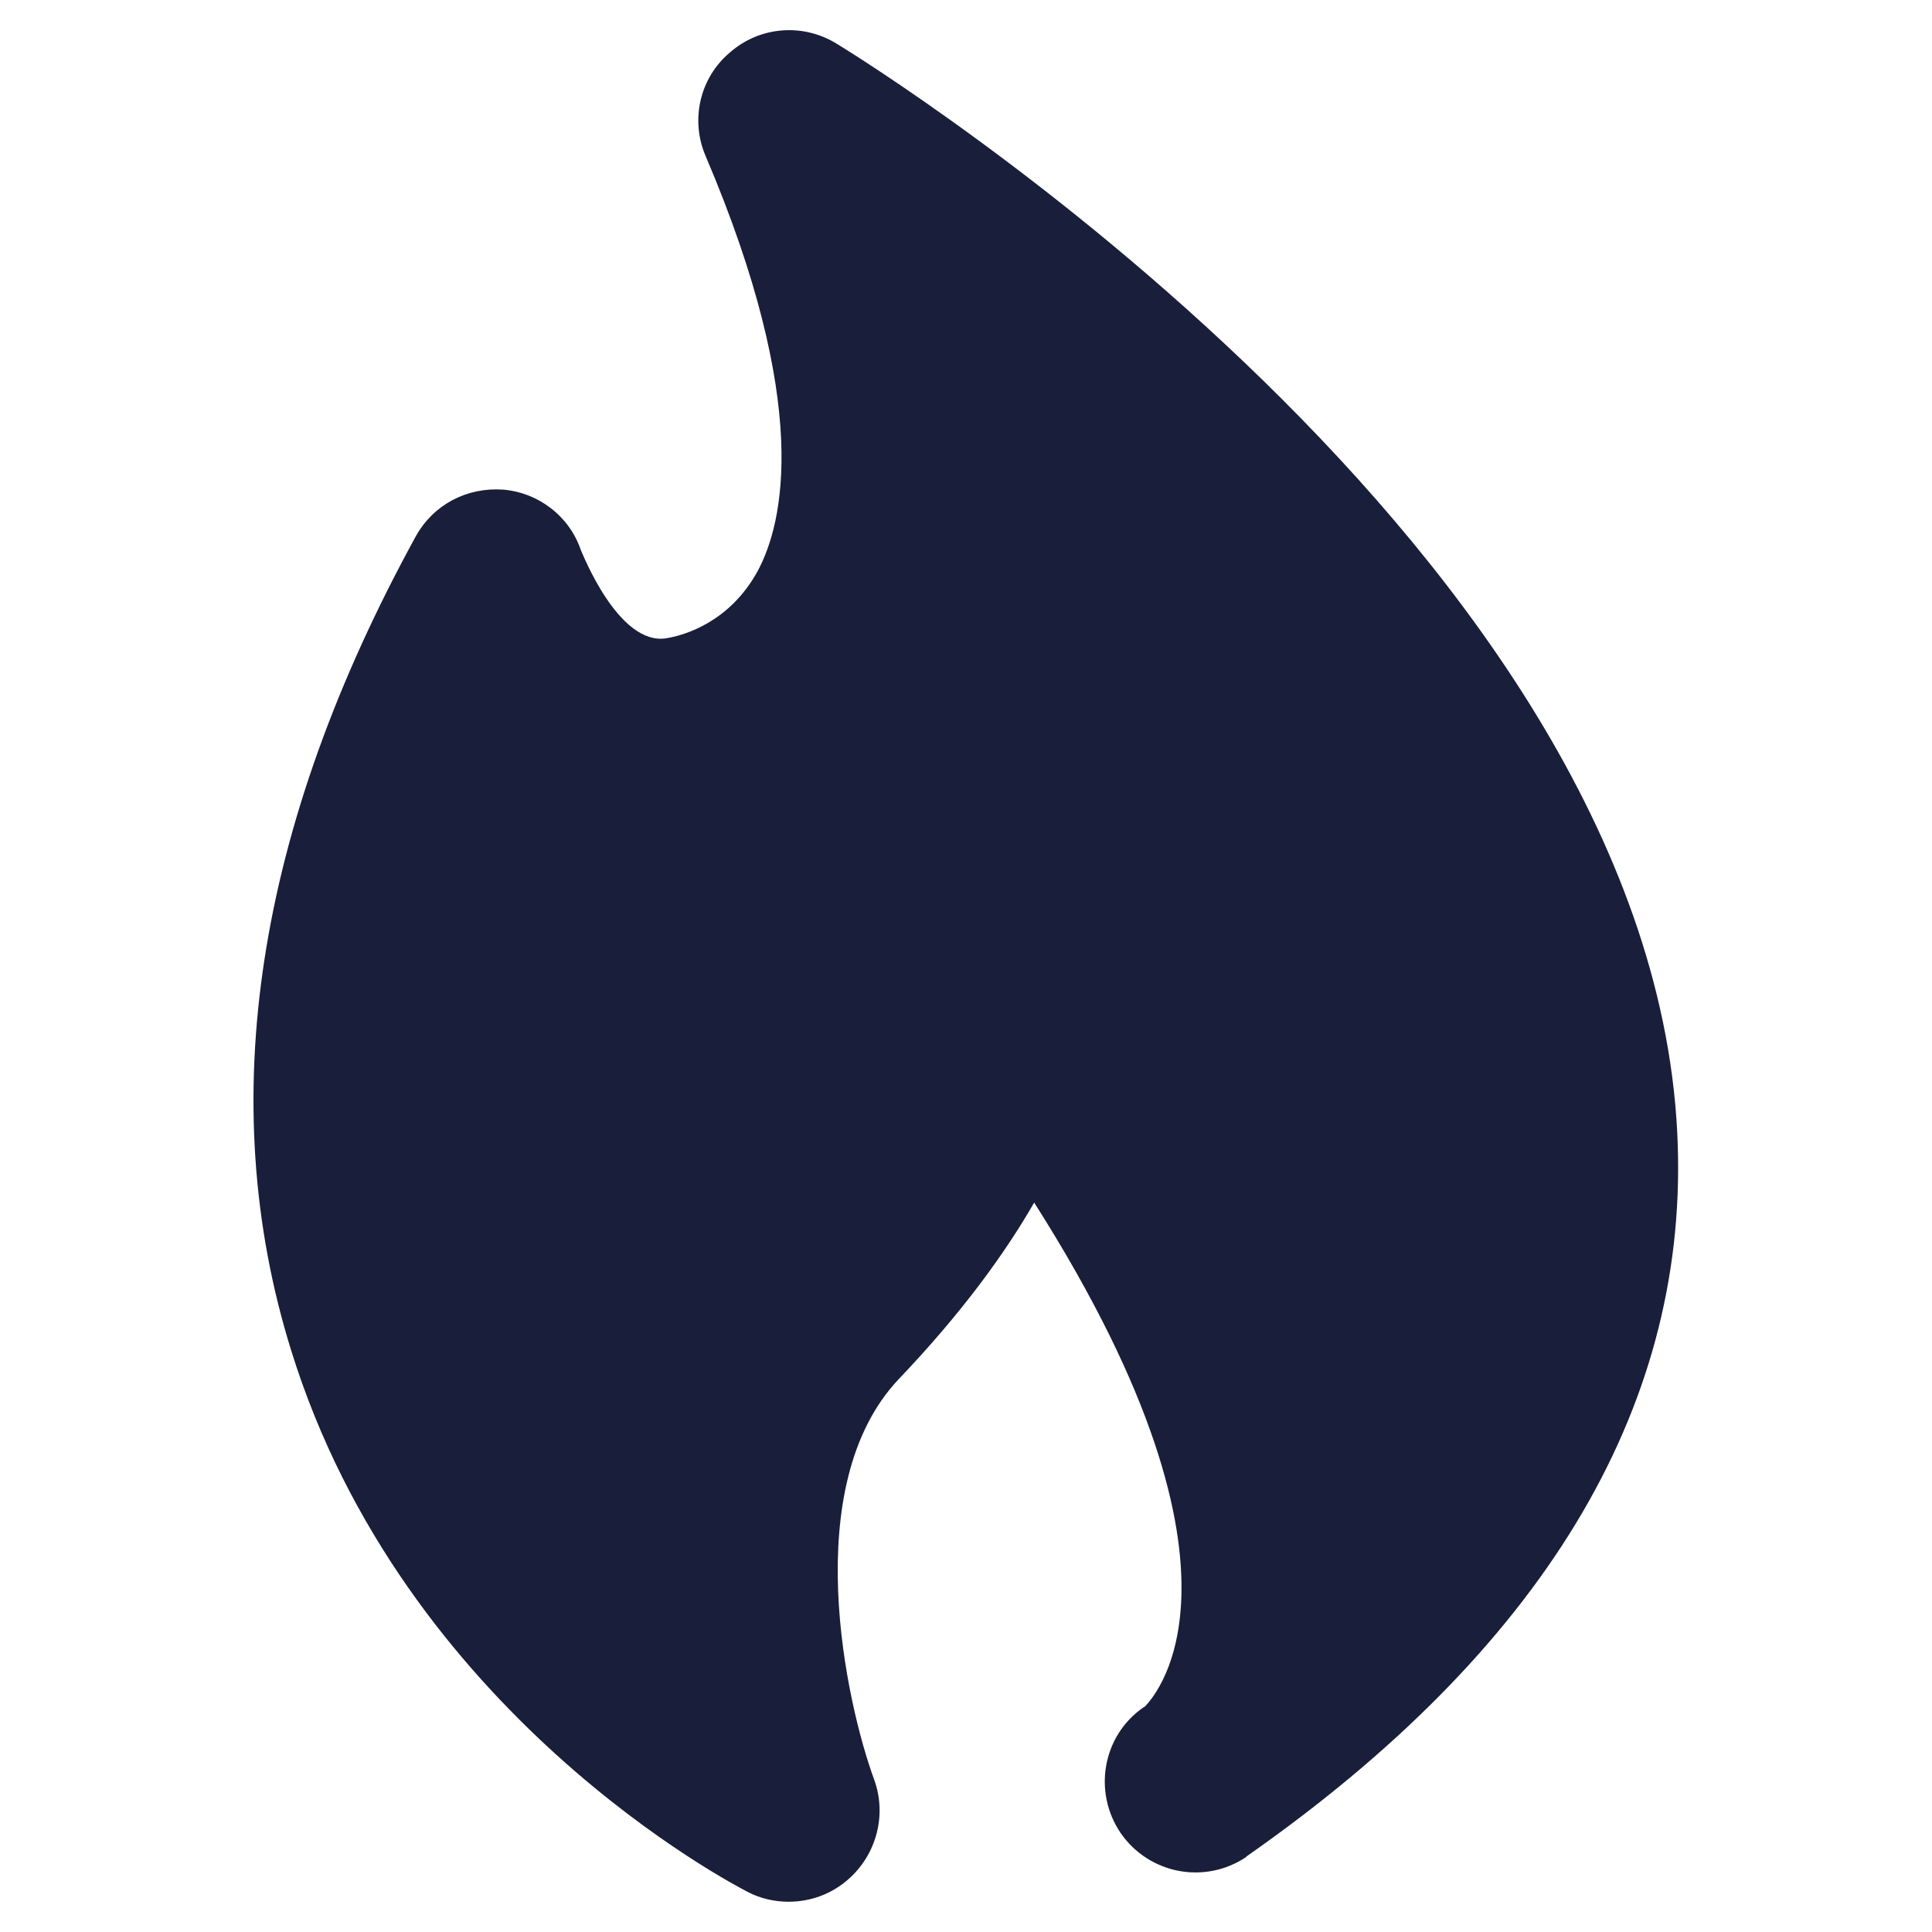 <svg width="24" height="24" viewBox="0 0 24 24" fill="none" xmlns="http://www.w3.org/2000/svg">
<g id="fire 1">
<path id="Vector" d="M10.387 0.539C9.967 0.284 9.435 0.329 9.067 0.652C8.692 0.967 8.572 1.492 8.767 1.942C10.08 5.024 9.735 6.494 9.412 7.094C9.067 7.724 8.512 7.889 8.287 7.927C7.68 8.039 7.222 6.839 7.215 6.832C7.072 6.412 6.69 6.119 6.247 6.082C5.797 6.052 5.385 6.269 5.167 6.659C3.18 10.282 2.655 13.679 3.615 16.769C5.017 21.299 9.12 23.414 9.292 23.504C9.45 23.587 9.63 23.624 9.795 23.624C10.072 23.624 10.335 23.527 10.545 23.339C10.89 23.032 11.017 22.544 10.86 22.109C10.515 21.172 9.907 18.457 11.167 17.129C11.94 16.319 12.48 15.577 12.847 14.939C15.862 19.679 14.25 21.164 14.22 21.202C14.212 21.202 14.212 21.209 14.205 21.209C13.695 21.562 13.575 22.259 13.92 22.769C14.272 23.279 14.962 23.414 15.48 23.069C15.48 23.062 15.487 23.062 15.495 23.054C19.147 20.497 20.947 17.534 20.842 14.234C20.617 6.877 10.807 0.794 10.387 0.539Z" fill="#191E3A"/>
</g>
</svg>
